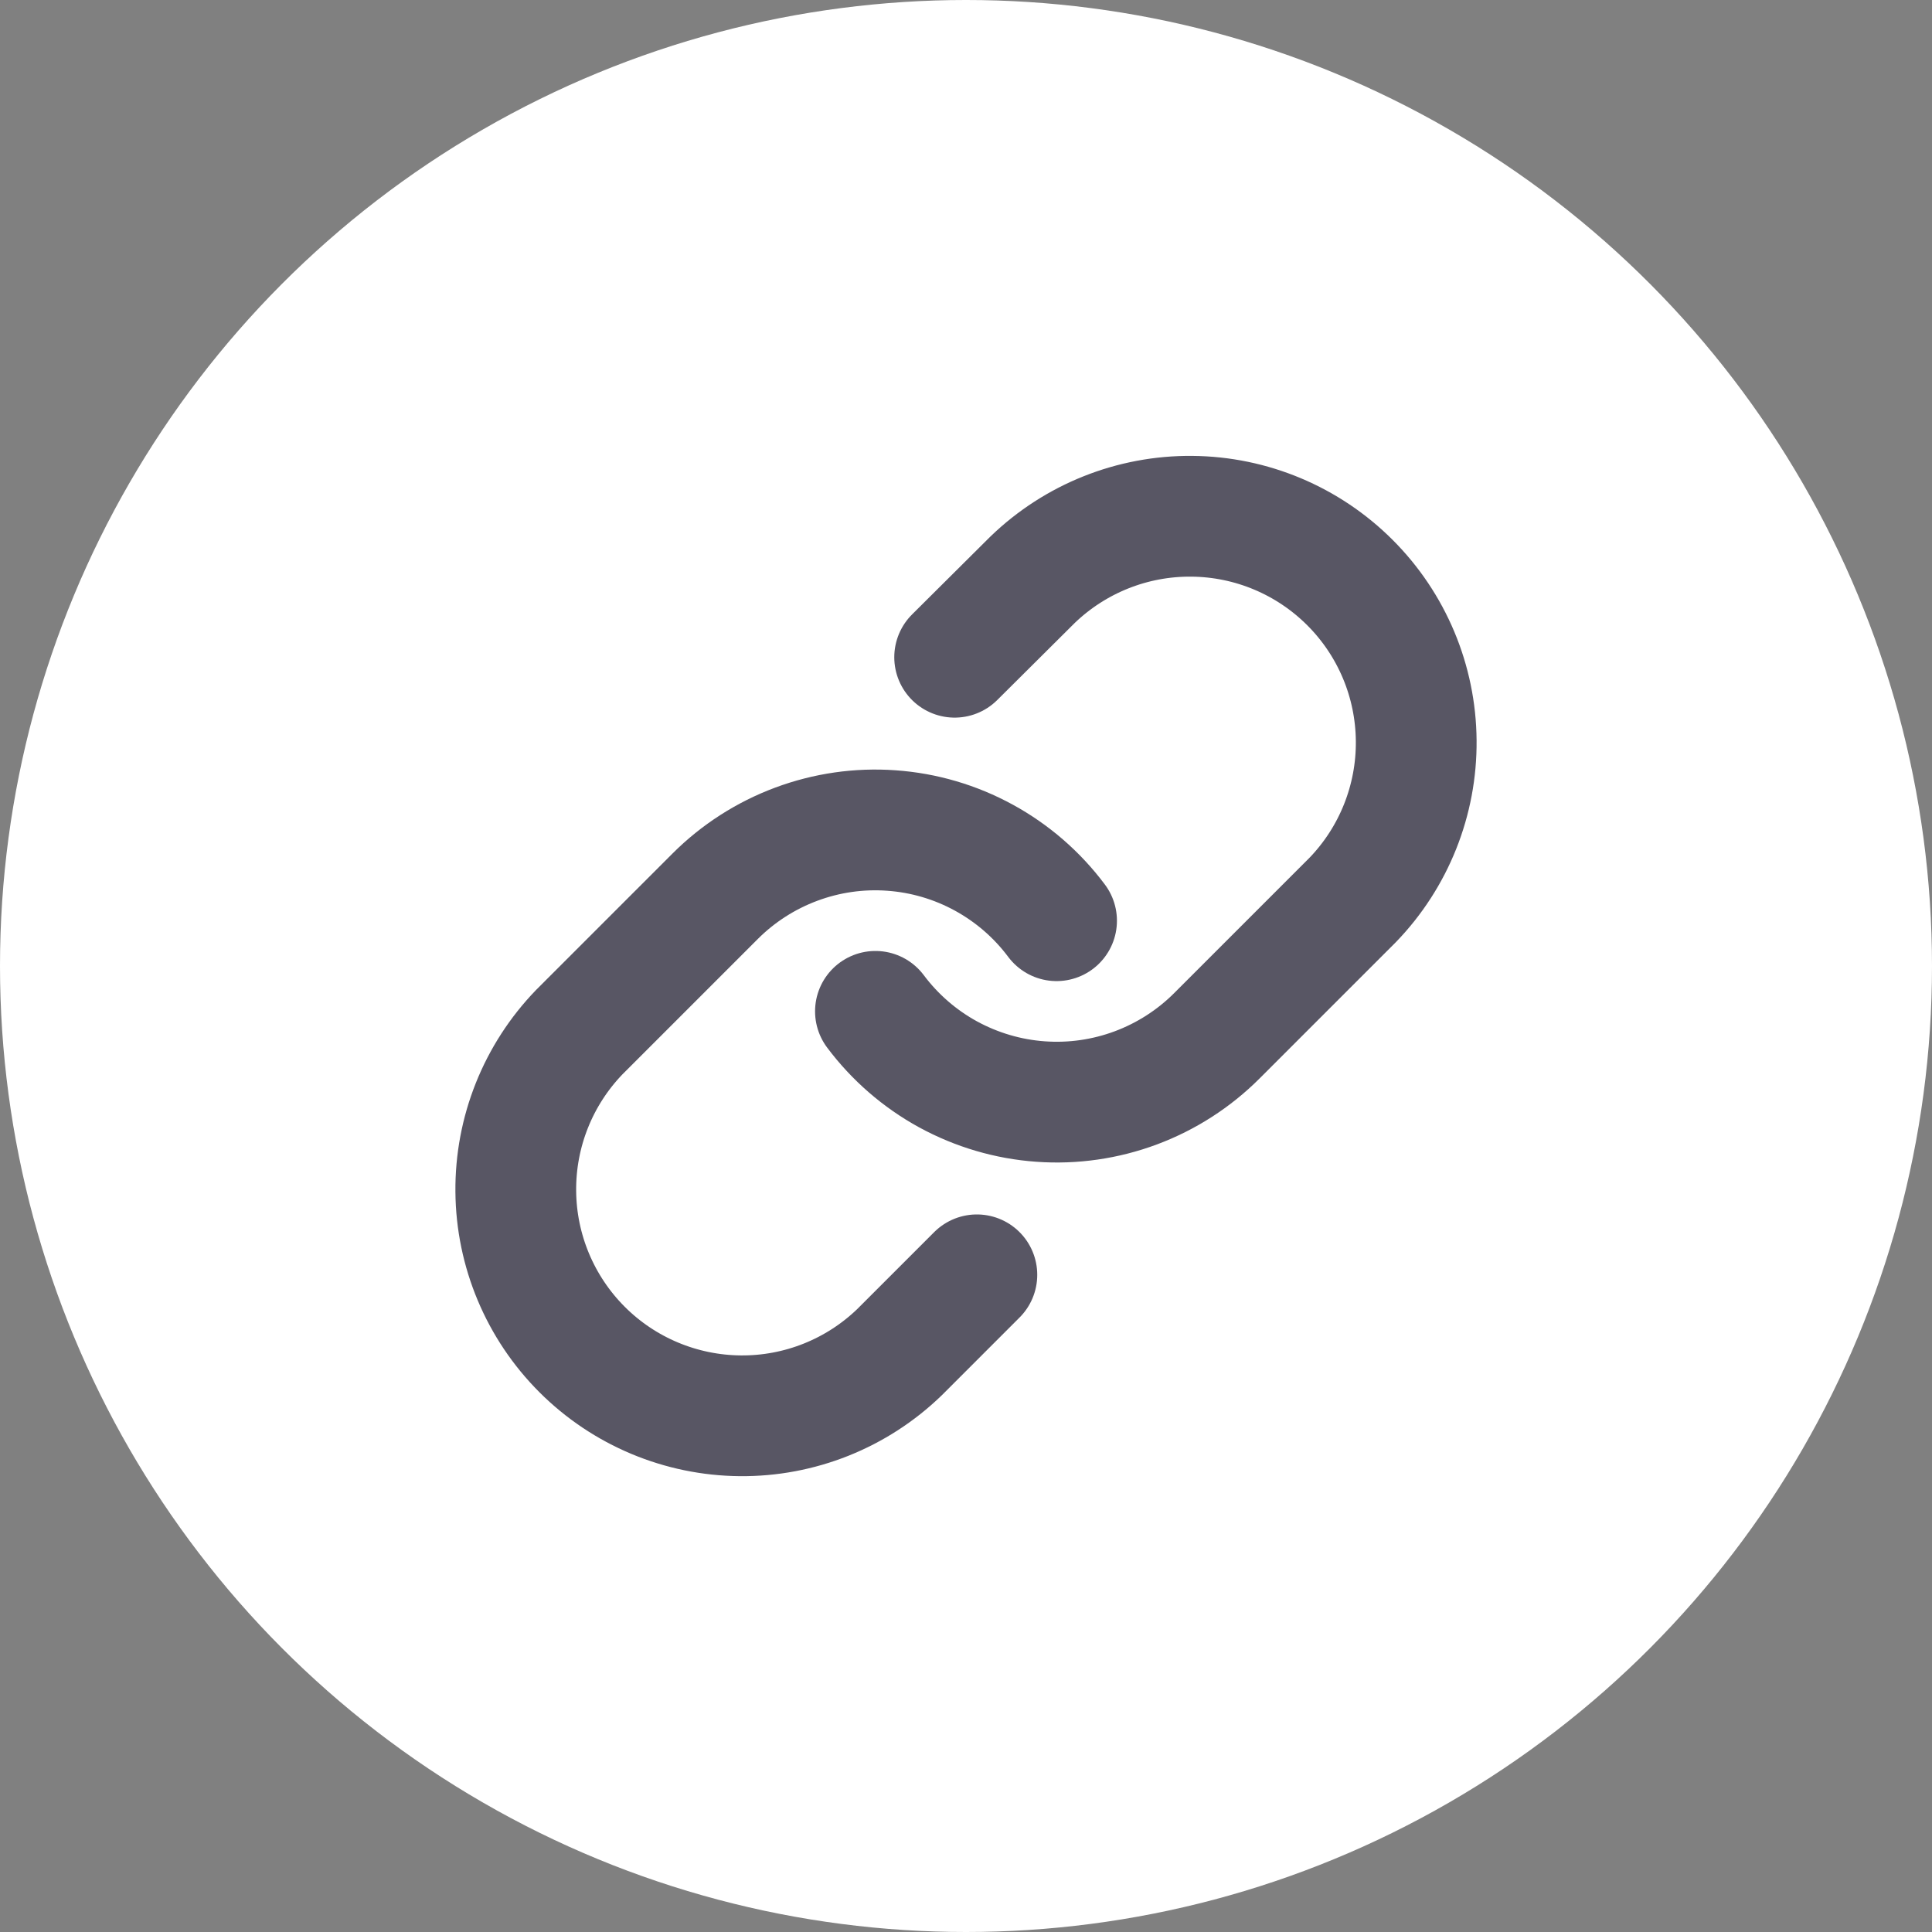 <svg width="32" height="32" viewBox="0 0 32 32" fill="none" xmlns="http://www.w3.org/2000/svg">
<rect x="0" y="0" width="32" height="32" fill="#808080" stroke="none"/>
<circle cx="16" cy="16" r="16" fill="white"/>
<path d="M14.5 16.751C14.822 17.181 15.233 17.538 15.705 17.796C16.177 18.053 16.699 18.207 17.235 18.245C17.771 18.284 18.31 18.206 18.814 18.018C19.317 17.83 19.775 17.536 20.155 17.156L22.405 14.906C23.088 14.199 23.466 13.251 23.457 12.268C23.449 11.285 23.055 10.344 22.359 9.649C21.664 8.954 20.724 8.559 19.74 8.551C18.757 8.542 17.81 8.92 17.102 9.603L15.812 10.886" stroke="#585664" stroke-width="2" stroke-linecap="round" stroke-linejoin="round"/>
<path d="M17.5 15.25C17.178 14.819 16.767 14.463 16.295 14.205C15.823 13.947 15.302 13.794 14.765 13.756C14.229 13.717 13.691 13.795 13.187 13.983C12.683 14.171 12.225 14.465 11.845 14.845L9.595 17.095C8.912 17.802 8.534 18.749 8.543 19.733C8.551 20.716 8.946 21.657 9.641 22.352C10.336 23.047 11.277 23.441 12.26 23.45C13.243 23.459 14.19 23.081 14.898 22.397L16.18 21.115" stroke="#585664" stroke-width="2" stroke-linecap="round" stroke-linejoin="round"/>
</svg>
